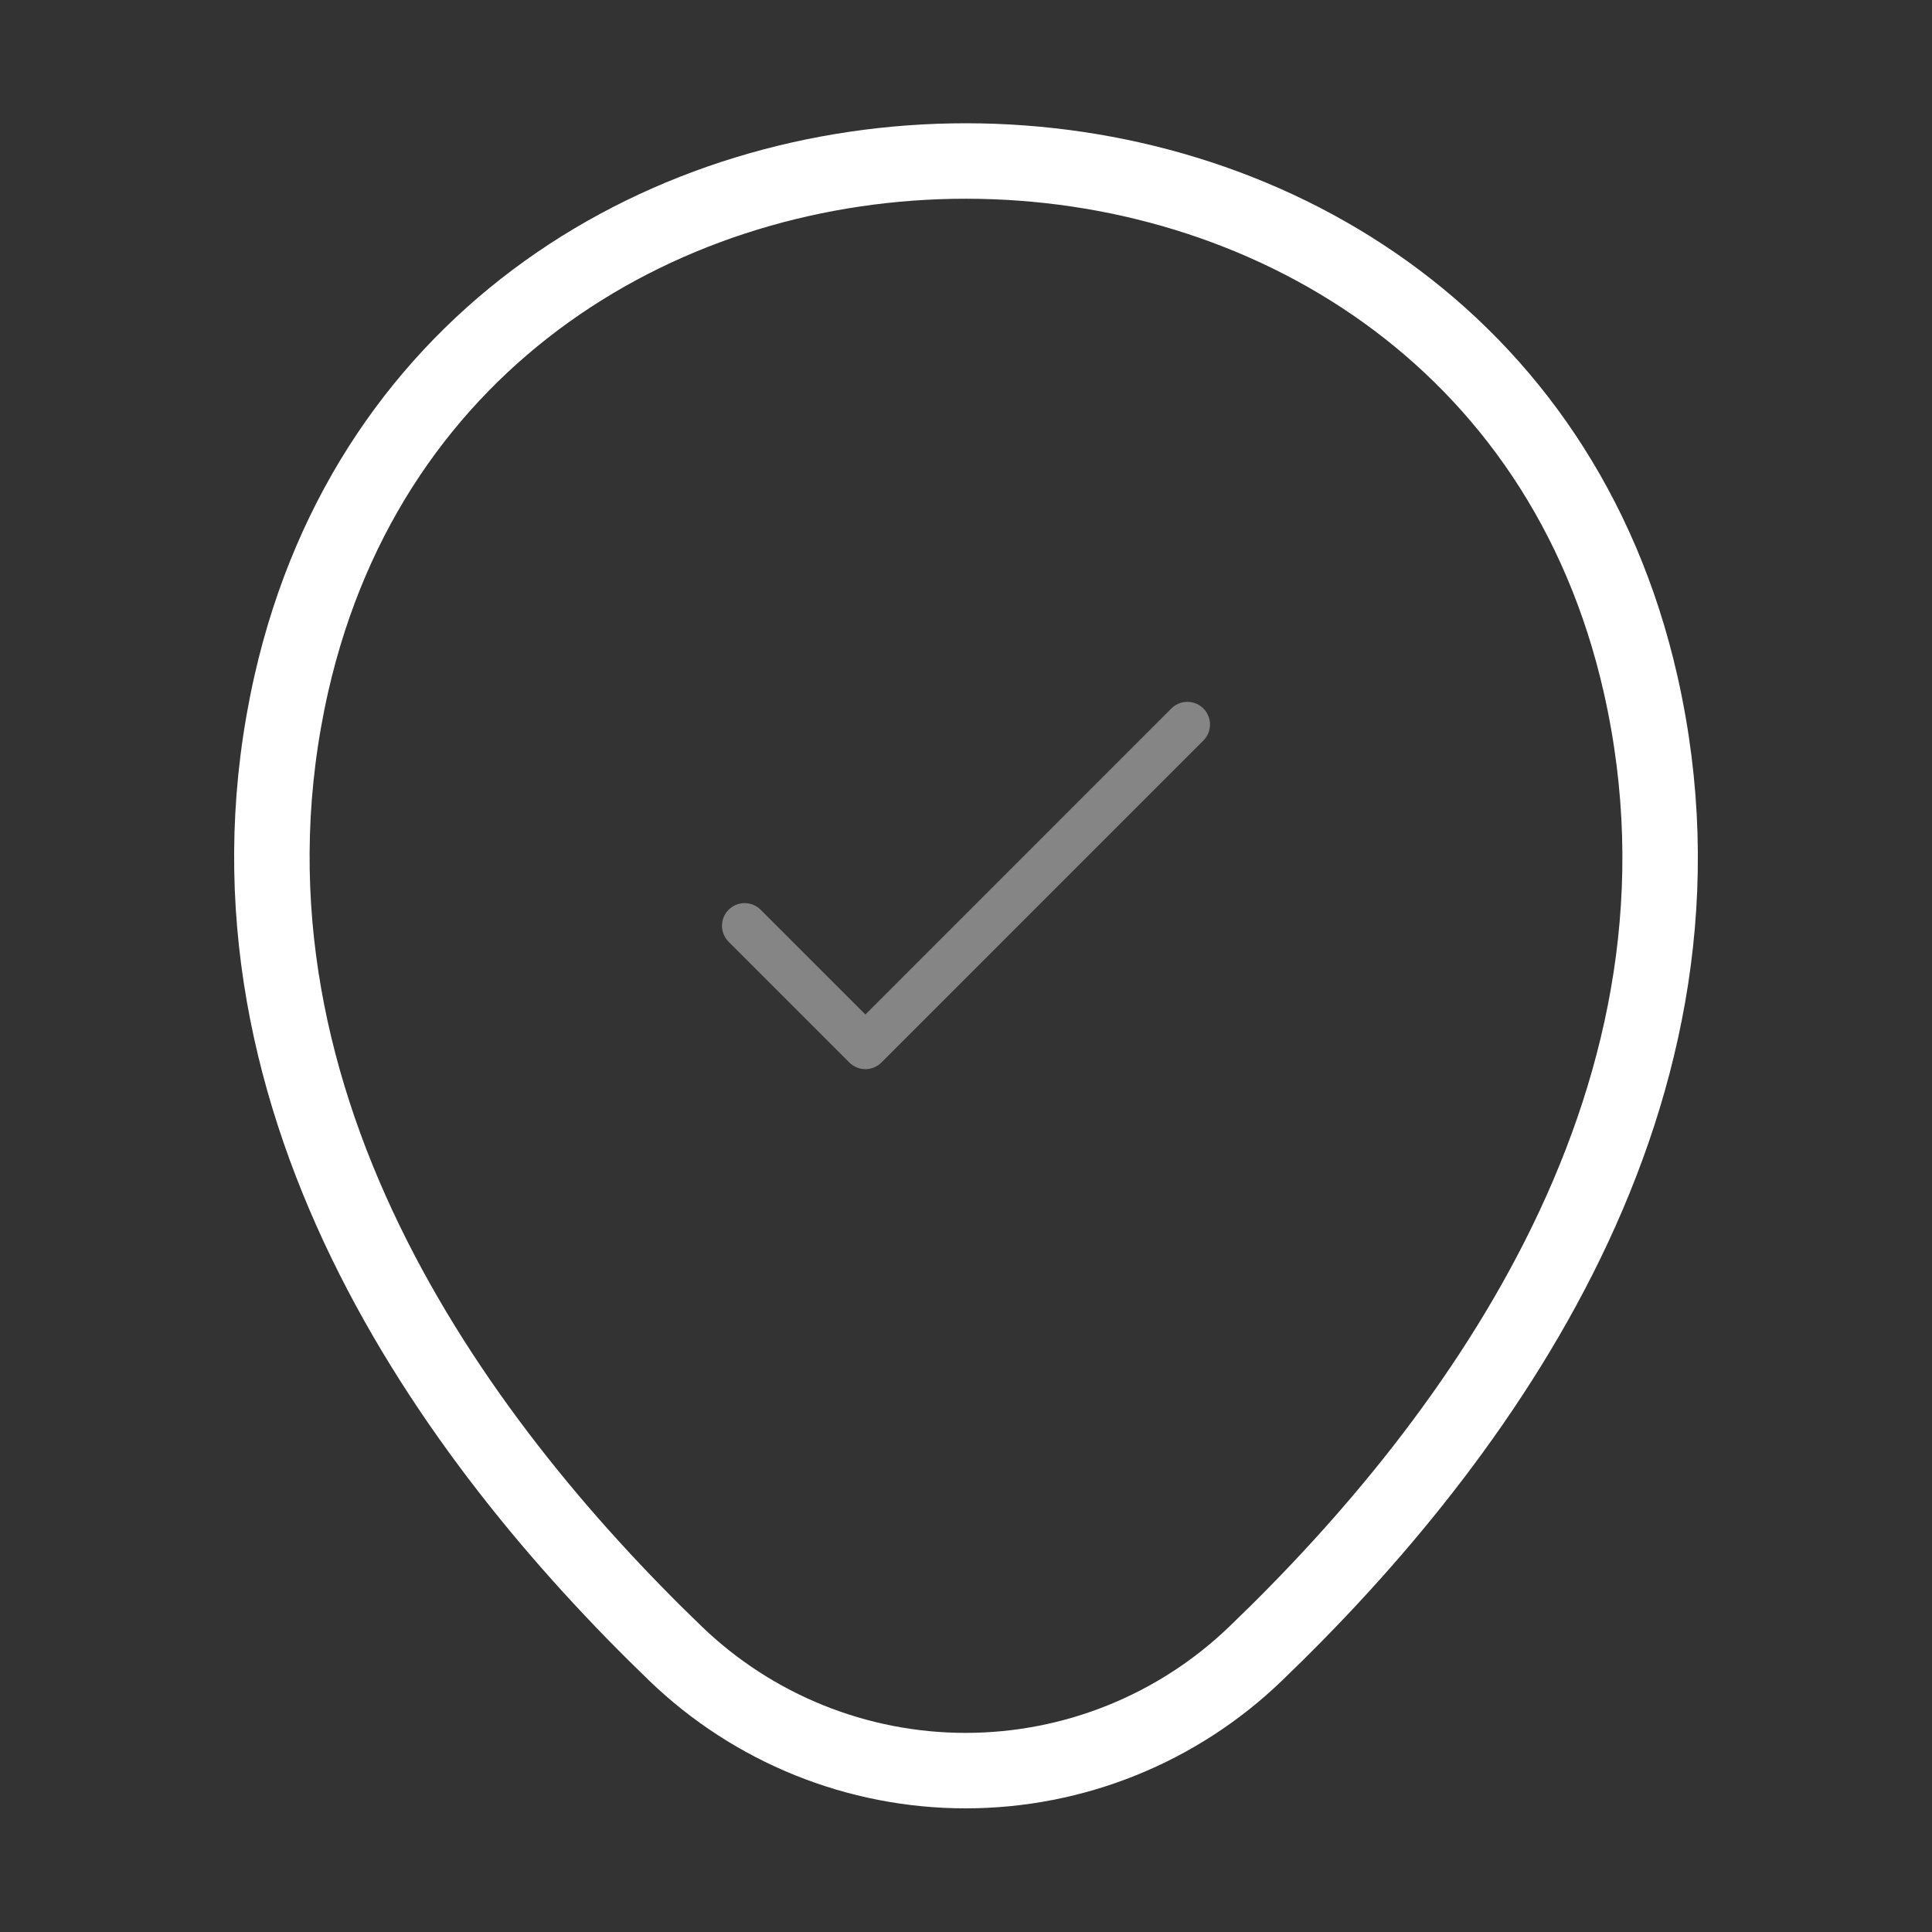 <svg width="64" height="64" viewBox="0 0 64 64" fill="none" xmlns="http://www.w3.org/2000/svg">
<rect x="0" y="0" width="64" height="64" fill="#333333" stroke="none"/>
<path d="M9.653 22.64C14.907 -0.453 49.12 -0.427 54.347 22.667C57.413 36.213 48.987 47.68 41.6 54.773C39.019 57.263 35.573 58.654 31.987 58.654C28.401 58.654 24.954 57.263 22.373 54.773C15.013 47.68 6.587 36.187 9.653 22.64Z" stroke="white" stroke-width="2.5"/>
<path opacity="0.4" d="M24.667 30.667L28.667 34.667L39.333 24" stroke="white" stroke-width="1.5" stroke-linecap="round" stroke-linejoin="round"/>
</svg>
